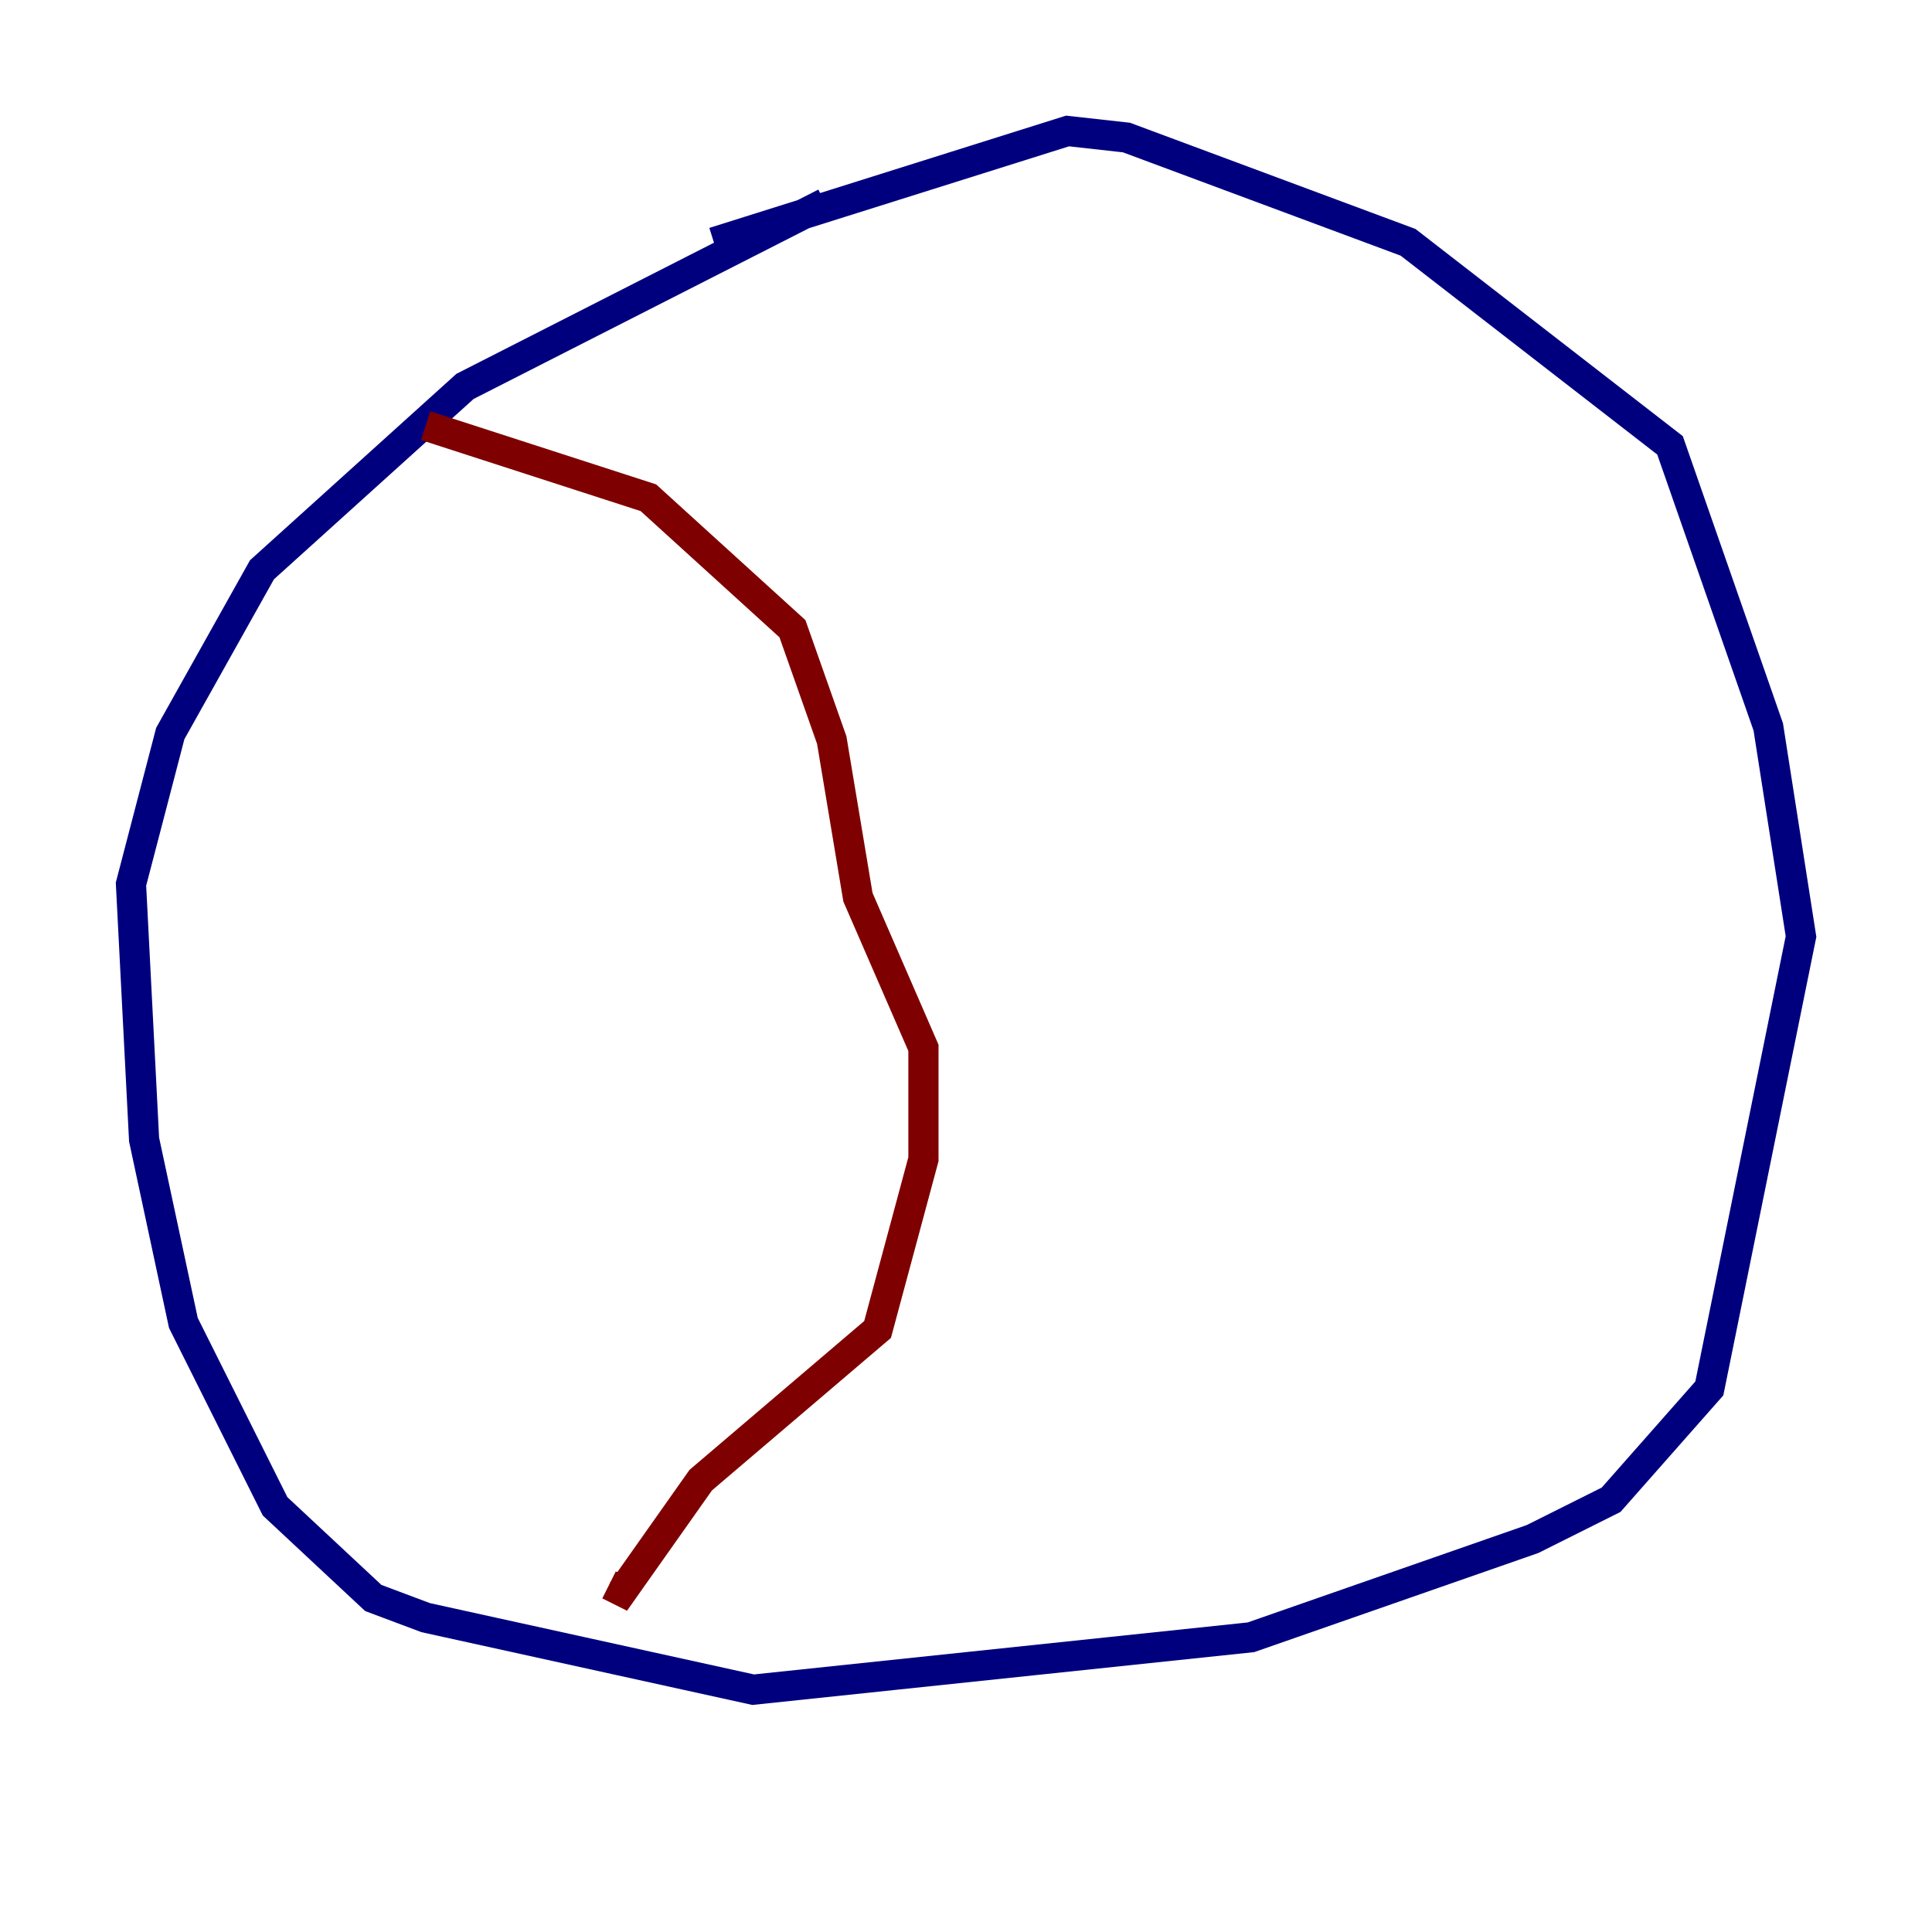 <?xml version="1.0" encoding="utf-8" ?>
<svg baseProfile="tiny" height="128" version="1.2" viewBox="0,0,128,128" width="128" xmlns="http://www.w3.org/2000/svg" xmlns:ev="http://www.w3.org/2001/xml-events" xmlns:xlink="http://www.w3.org/1999/xlink"><defs /><polyline fill="none" points="54.671,13.451 30.807,25.6 17.356,37.749 11.281,48.597 8.678,58.576 9.546,75.498 12.149,87.647 18.224,99.797 24.732,105.871 28.203,107.173 49.898,111.946 82.875,108.475 101.532,101.966 106.739,99.363 113.248,91.986 119.322,62.047 117.153,48.163 110.644,29.505 93.288,16.054 74.63,9.112 70.725,8.678 47.295,16.054" stroke="#00007f" stroke-width="2" /><polyline fill="none" points="28.203,28.203 42.956,32.976 52.502,41.654 55.105,49.031 56.841,59.444 61.18,69.424 61.18,76.8 58.142,88.081 46.427,98.061 41.22,105.437 40.352,105.003" stroke="#7f0000" stroke-width="2" /></svg>